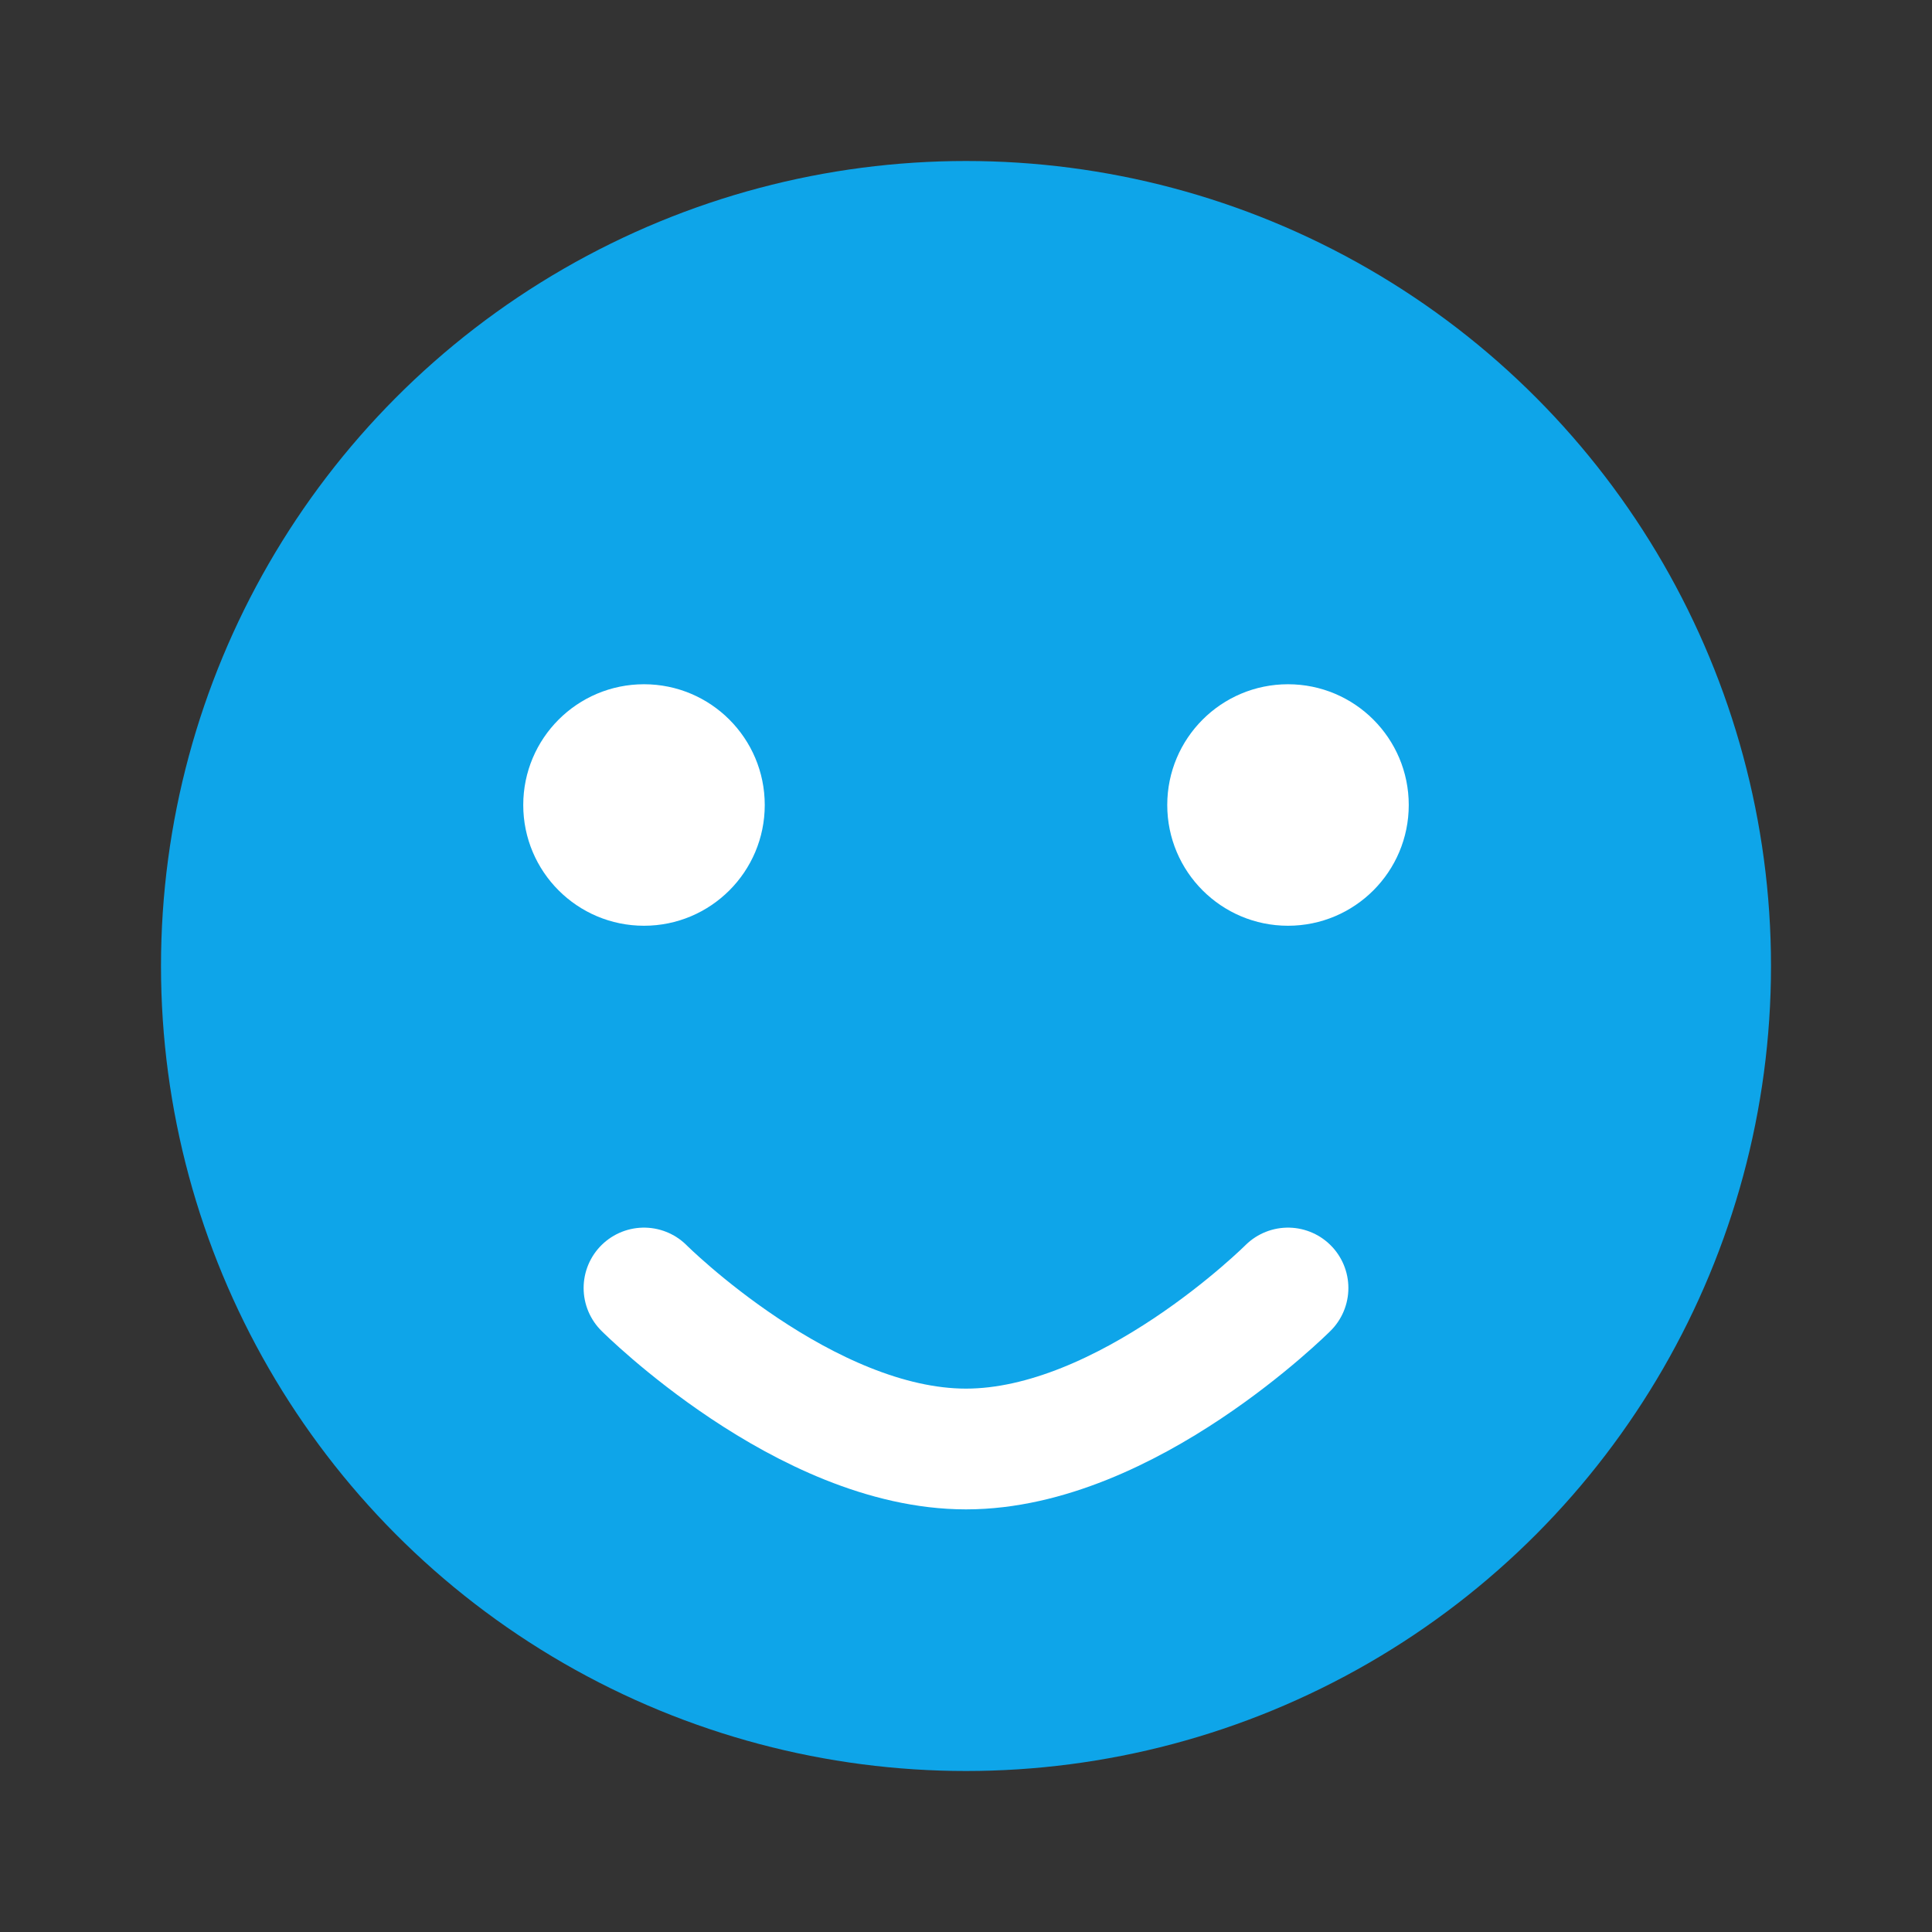 <svg xmlns="http://www.w3.org/2000/svg" width="48" height="48" viewBox="0 0 48 48" fill="none">
  <rect x="0" y="0" width="48" height="48" fill="#333333" stroke="none"/>
  <circle cx="24" cy="24" r="20" fill="#0EA5E9" />
  <circle cx="16" cy="20" r="3" fill="white" />
  <circle cx="32" cy="20" r="3" fill="white" />
  <path d="M16 32C16 32 20 36 24 36C28 36 32 32 32 32" stroke="white" stroke-width="3" stroke-linecap="round" />
</svg> 